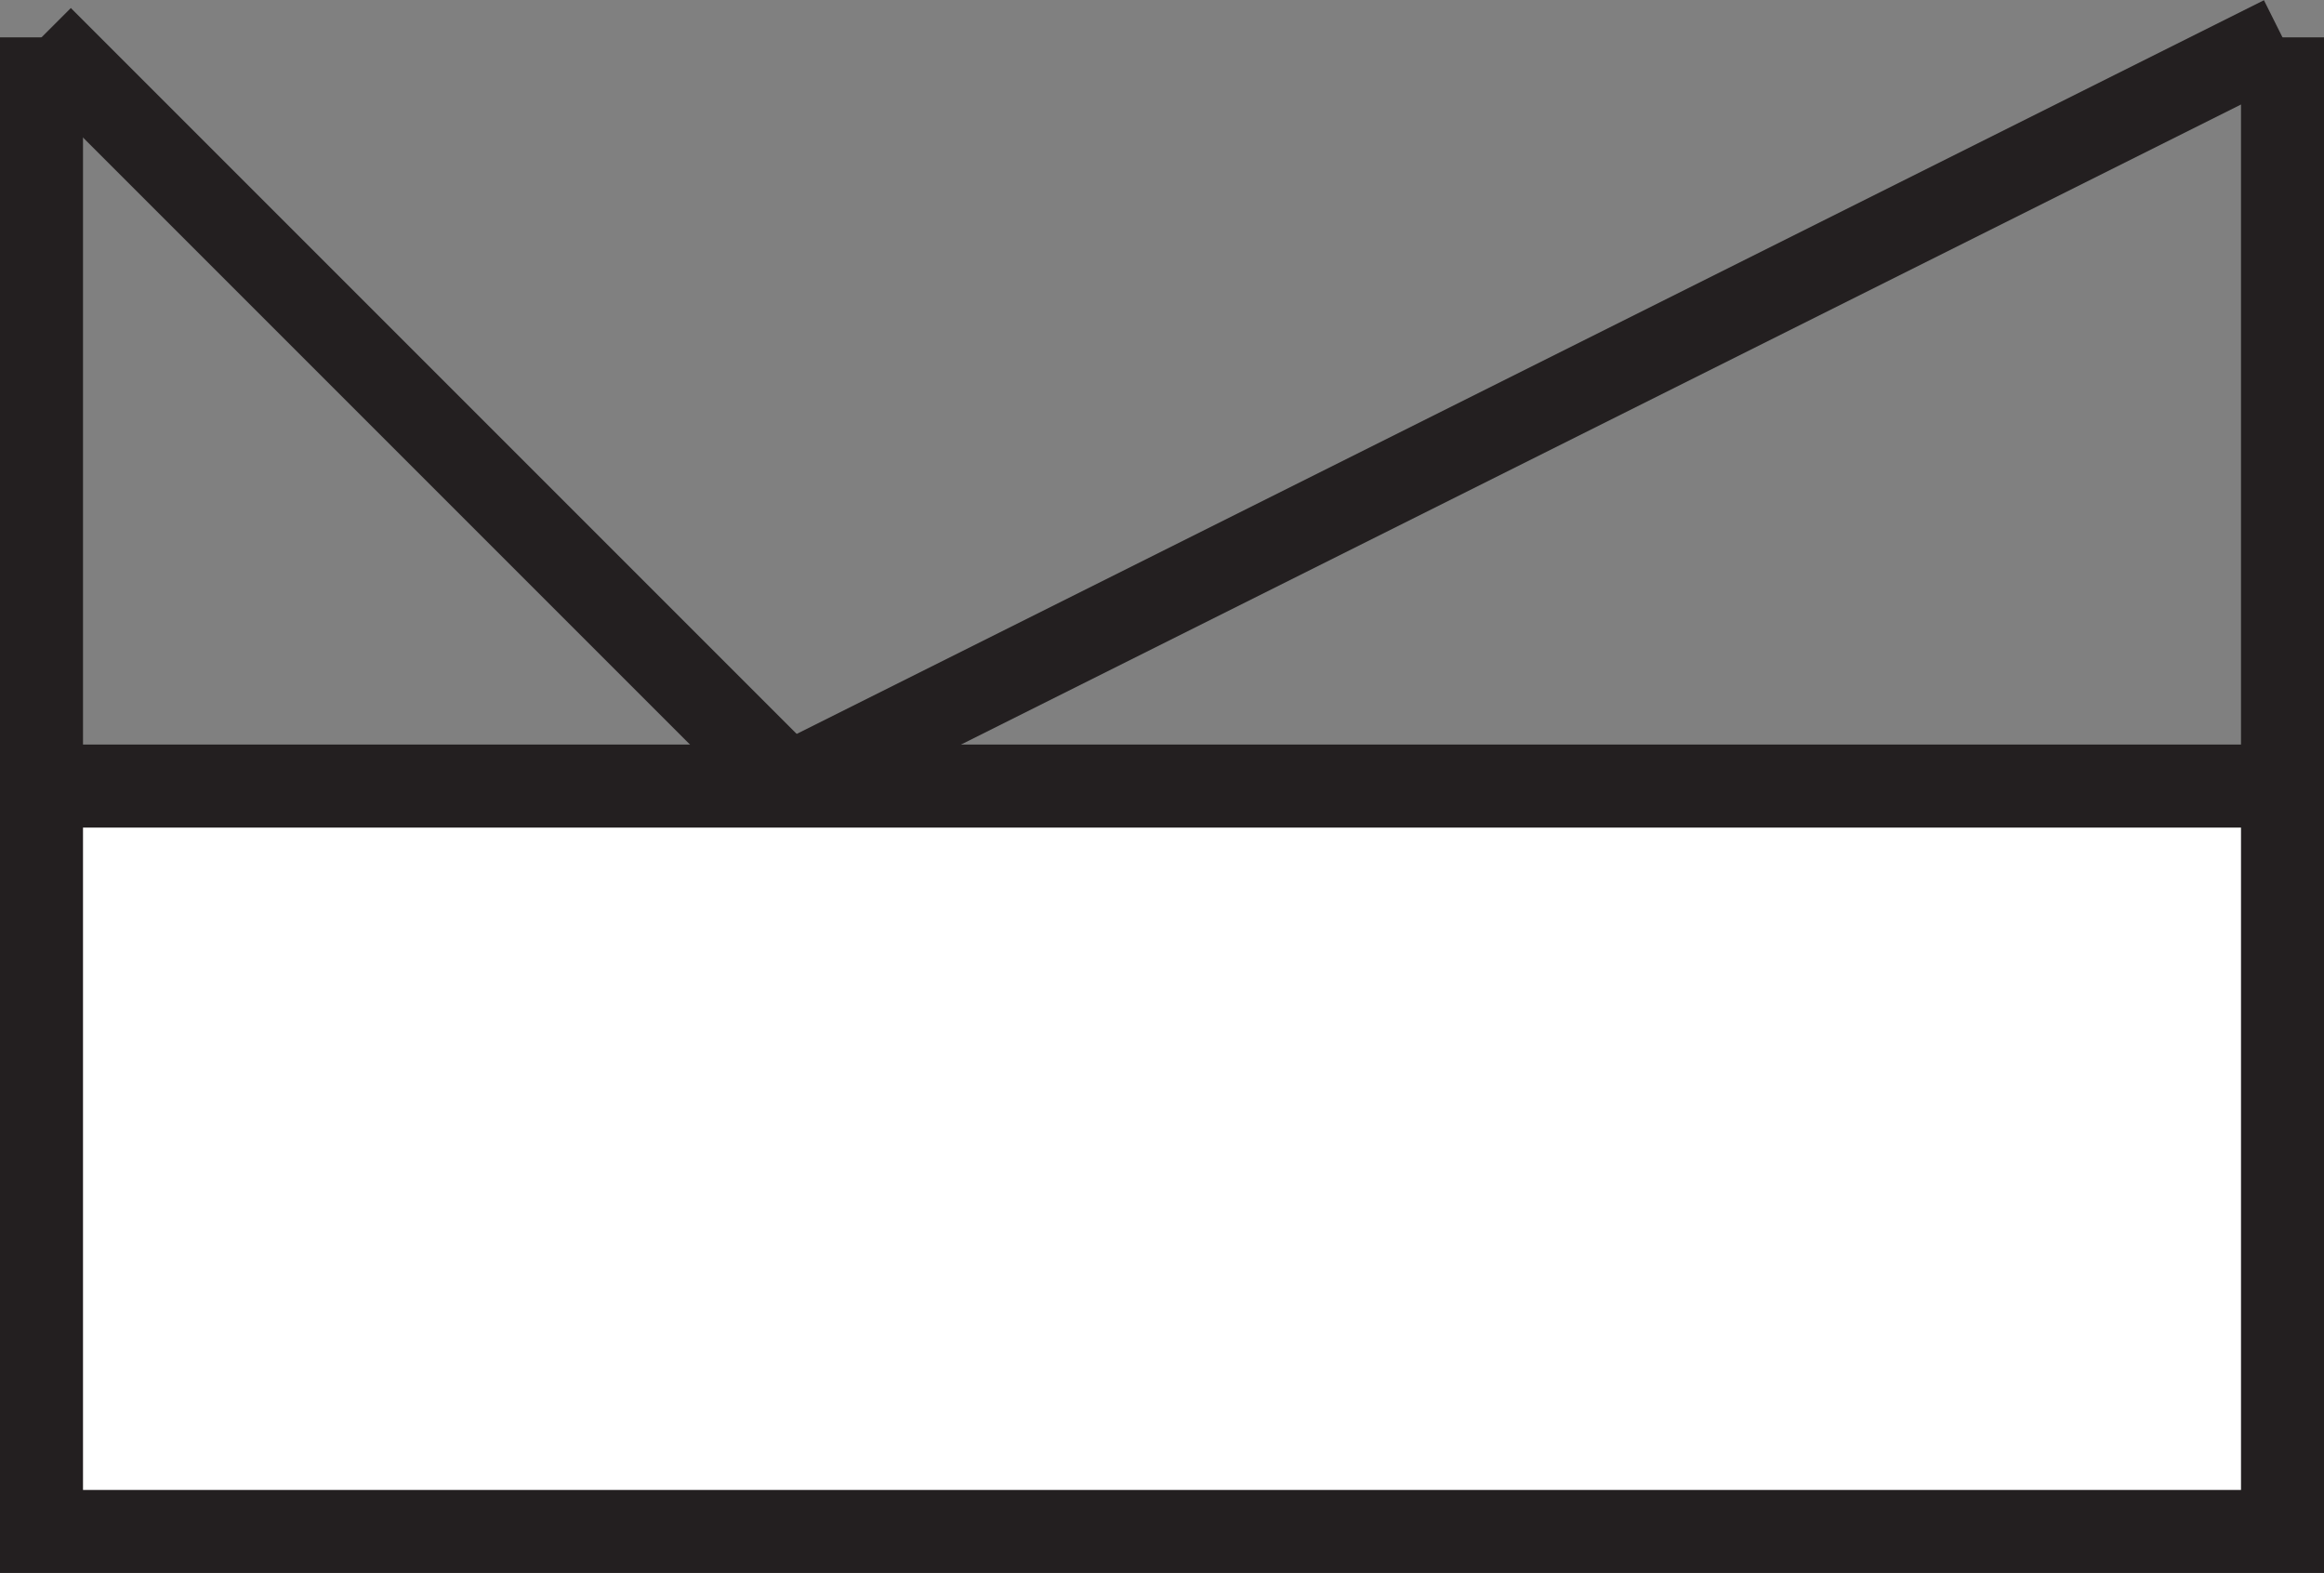 <svg id="Layer_1" data-name="Layer 1" xmlns="http://www.w3.org/2000/svg" viewBox="0 0 28 18.95"><rect x="0" y="0" width="28" height="18.95" fill="#808080" stroke="none"/><defs><style>.cls-1{fill:#fff;}.cls-1,.cls-2{stroke:#231f20;stroke-miterlimit:10;}.cls-2{fill:none;}</style></defs><title>Untitled-4</title><rect class="cls-1" x="0.5" y="9.47" width="27" height="8.98"/><line class="cls-2" x1="9.5" y1="9.45" x2="27.5" y2="0.45"/><line class="cls-2" x1="27.5" y1="9.45" x2="27.5" y2="0.45"/><line class="cls-2" x1="9.5" y1="9.45" x2="0.5" y2="0.45"/><line class="cls-2" x1="0.5" y1="9.03" x2="0.5" y2="0.45"/></svg>